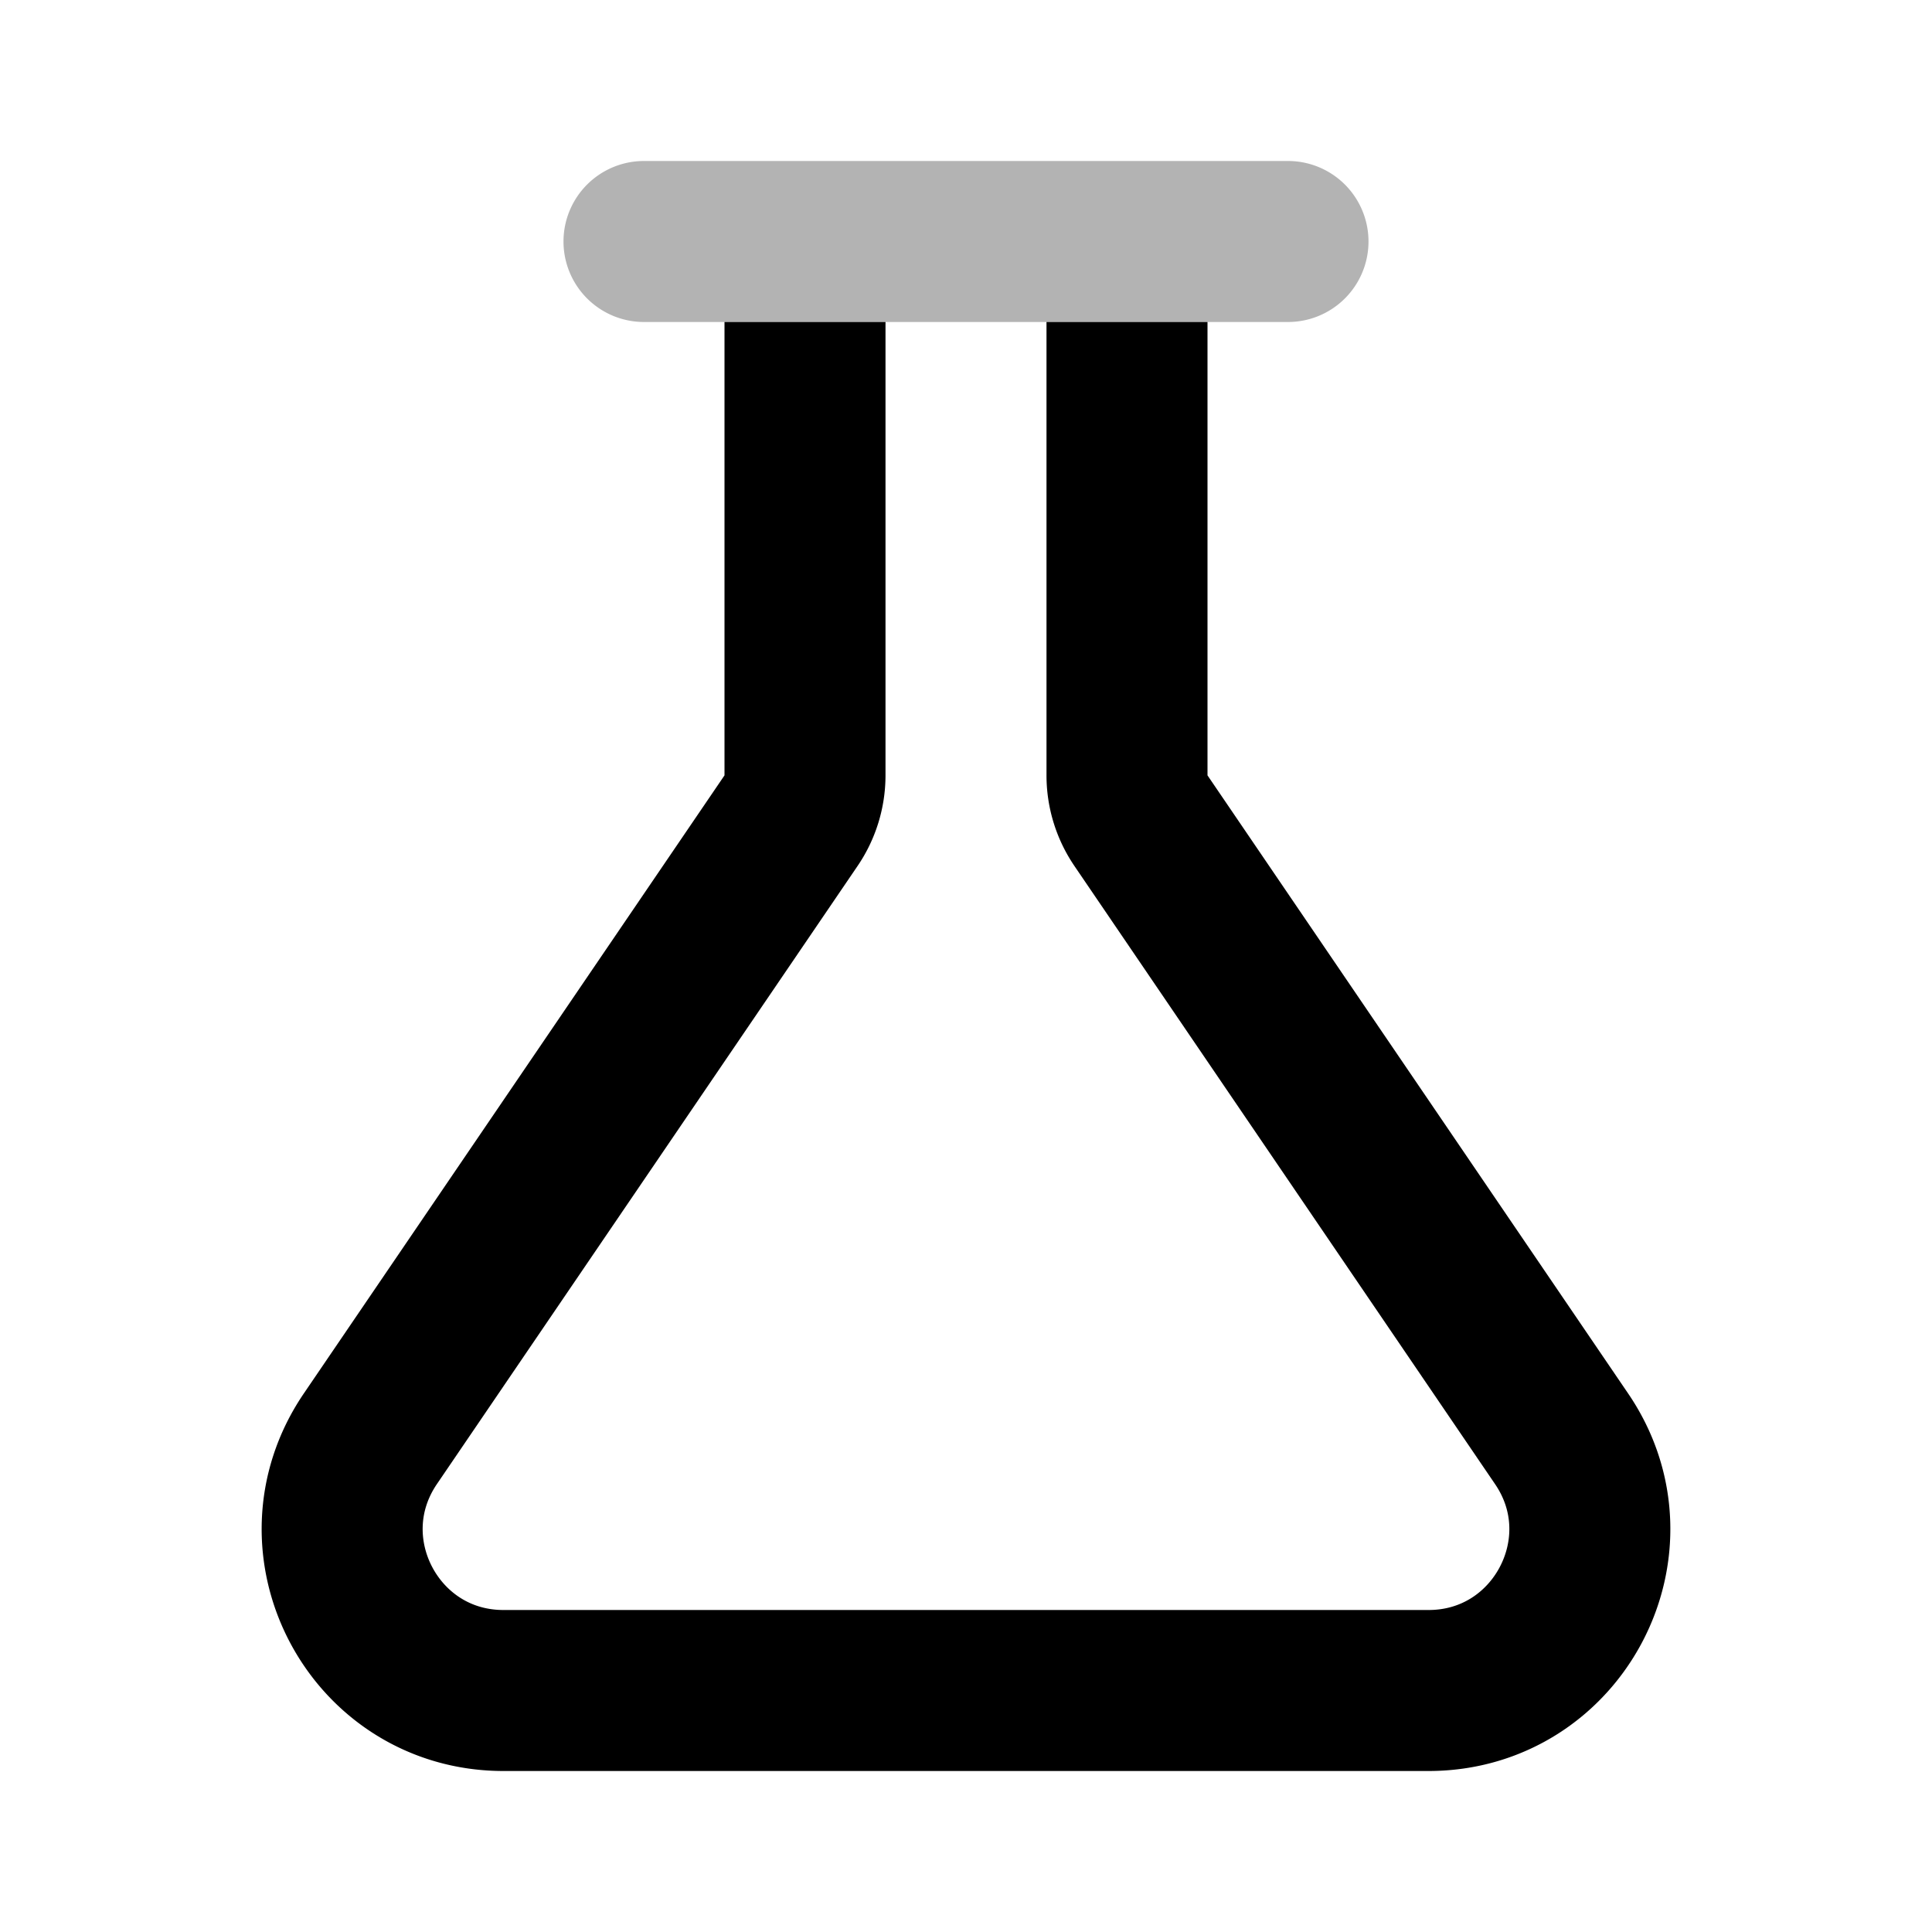 <svg xmlns="http://www.w3.org/2000/svg" width="24" height="24" viewbox="0 0 24 24" fill="none">
    <path fill="currentColor" d="M8 2a1 1 0 0 0 0 2zm8 2a1 1 0 1 0 0-2zm-6 0h4V2h-4zM8 4h8V2H8z" opacity=".3"/>
    <path stroke="currentColor" stroke-linejoin="round" stroke-width="2" d="M10 4v5.631a1 1 0 0 1-.173.563L4.6 17.874C3.697 19.204 4.648 21 6.254 21h11.492c1.606 0 2.557-1.797 1.654-3.125l-5.227-7.681A1 1 0 0 1 14 9.63V4"/>
</svg>